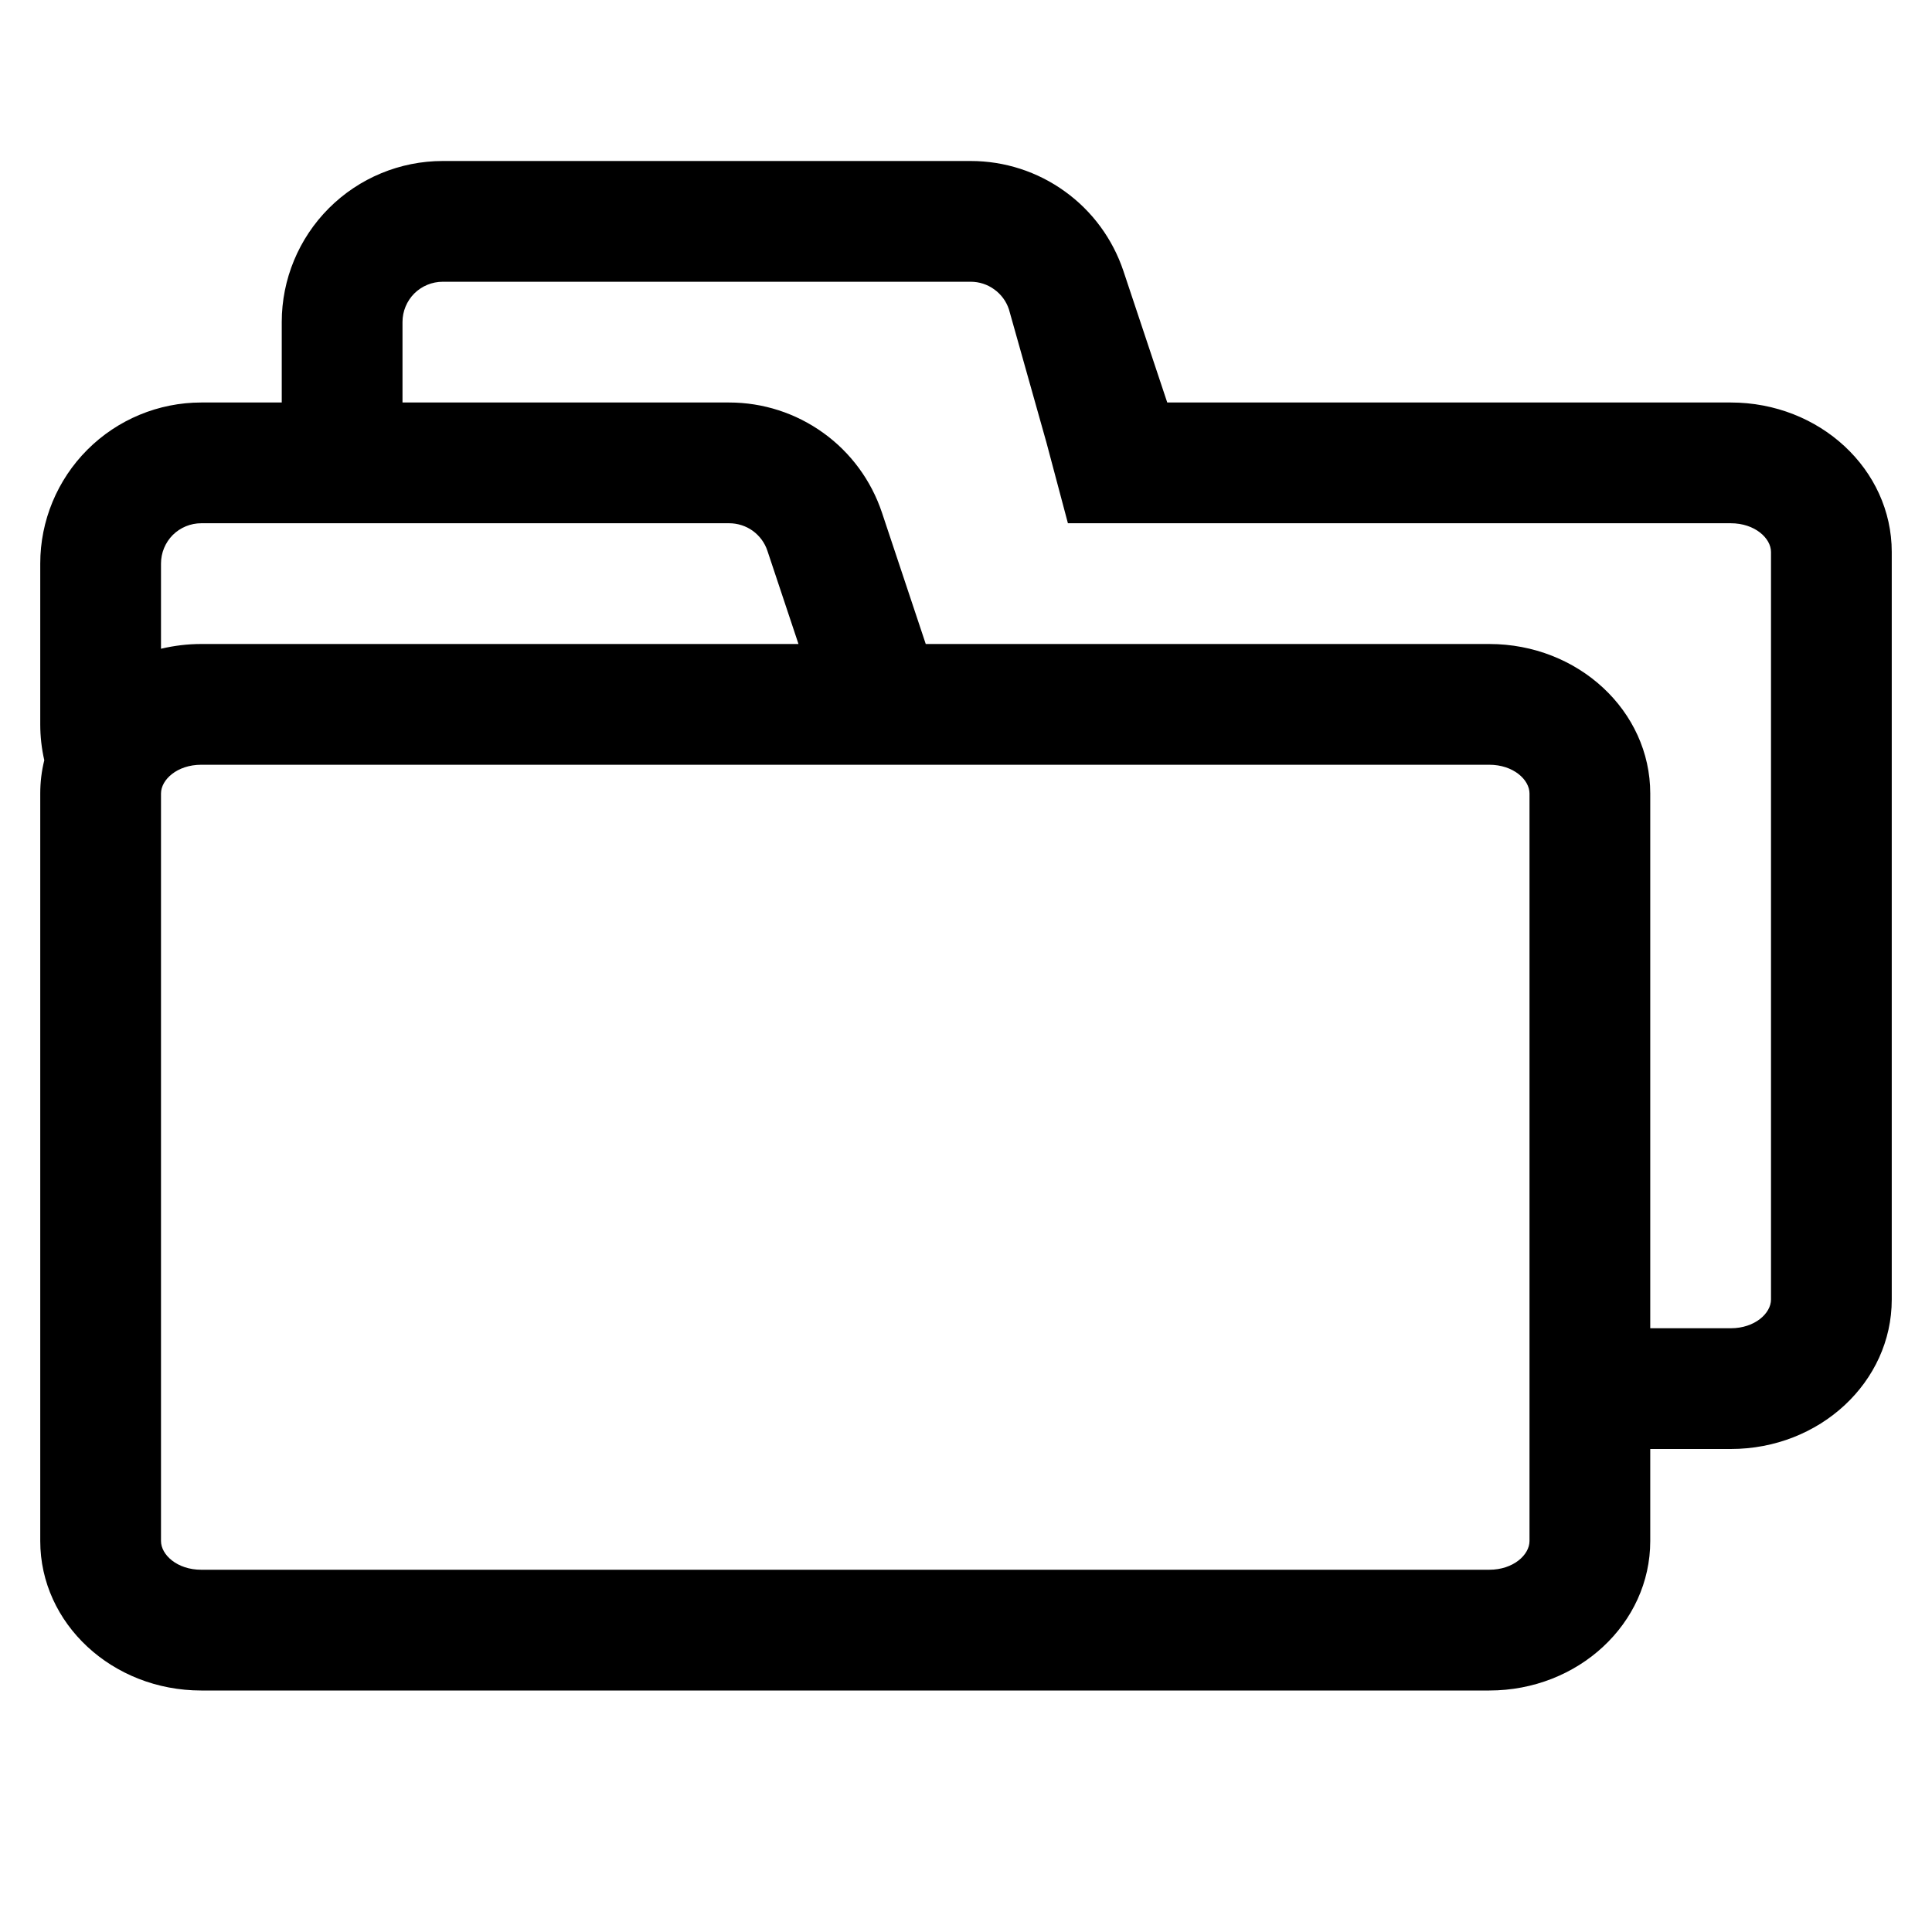 <svg width="24" height="24" viewBox="0 0 24 24" fill="none" xmlns="http://www.w3.org/2000/svg">
<path fill-rule="evenodd" clip-rule="evenodd" d="M5.5 2H12.059C12.479 2 12.888 2.132 13.228 2.378C13.569 2.623 13.823 2.97 13.956 3.368L14.5 5H21.5C22.605 5 23.5 5.831 23.5 6.857V16.143C23.5 17.169 22.605 18 21.5 18H20.5V19.143C20.5 20.169 19.605 21 18.5 21H2.5C1.395 21 0.5 20.169 0.5 19.143V9.857C0.5 9.715 0.517 9.577 0.55 9.444C0.517 9.298 0.5 9.149 0.5 9V7C0.5 6.47 0.711 5.961 1.086 5.586C1.461 5.211 1.97 5 2.5 5H3.5V4C3.5 3.47 3.711 2.961 4.086 2.586C4.461 2.211 4.97 2 5.5 2ZM5.5 5H5V4C5 3.867 5.053 3.74 5.146 3.646C5.24 3.553 5.367 3.5 5.5 3.5H12.059C12.164 3.5 12.266 3.533 12.351 3.595C12.436 3.656 12.5 3.742 12.533 3.842L13 5.5L13.266 6.5H21.5C21.8 6.5 22 6.686 22 6.857V16.143C22 16.314 21.8 16.5 21.5 16.5H20.5V9.857C20.5 8.831 19.605 8 18.5 8H11.5L10.956 6.368C10.823 5.97 10.569 5.623 10.228 5.378C9.887 5.132 9.478 5 9.058 5H5.5ZM7.9 6.5H2.5C2.367 6.5 2.24 6.553 2.146 6.646C2.053 6.74 2 6.867 2 7V8.059C2.164 8.02 2.332 8 2.5 8H9.919L9.533 6.842C9.5 6.742 9.436 6.656 9.351 6.594C9.266 6.533 9.163 6.5 9.058 6.5H7.9ZM2.5 9.5C2.2 9.5 2 9.686 2 9.857V19.143C2 19.314 2.2 19.5 2.5 19.5H18.5C18.8 19.5 19 19.314 19 19.143V9.857C19 9.686 18.8 9.5 18.5 9.5H2.5Z" fill="black"/>
</svg>
